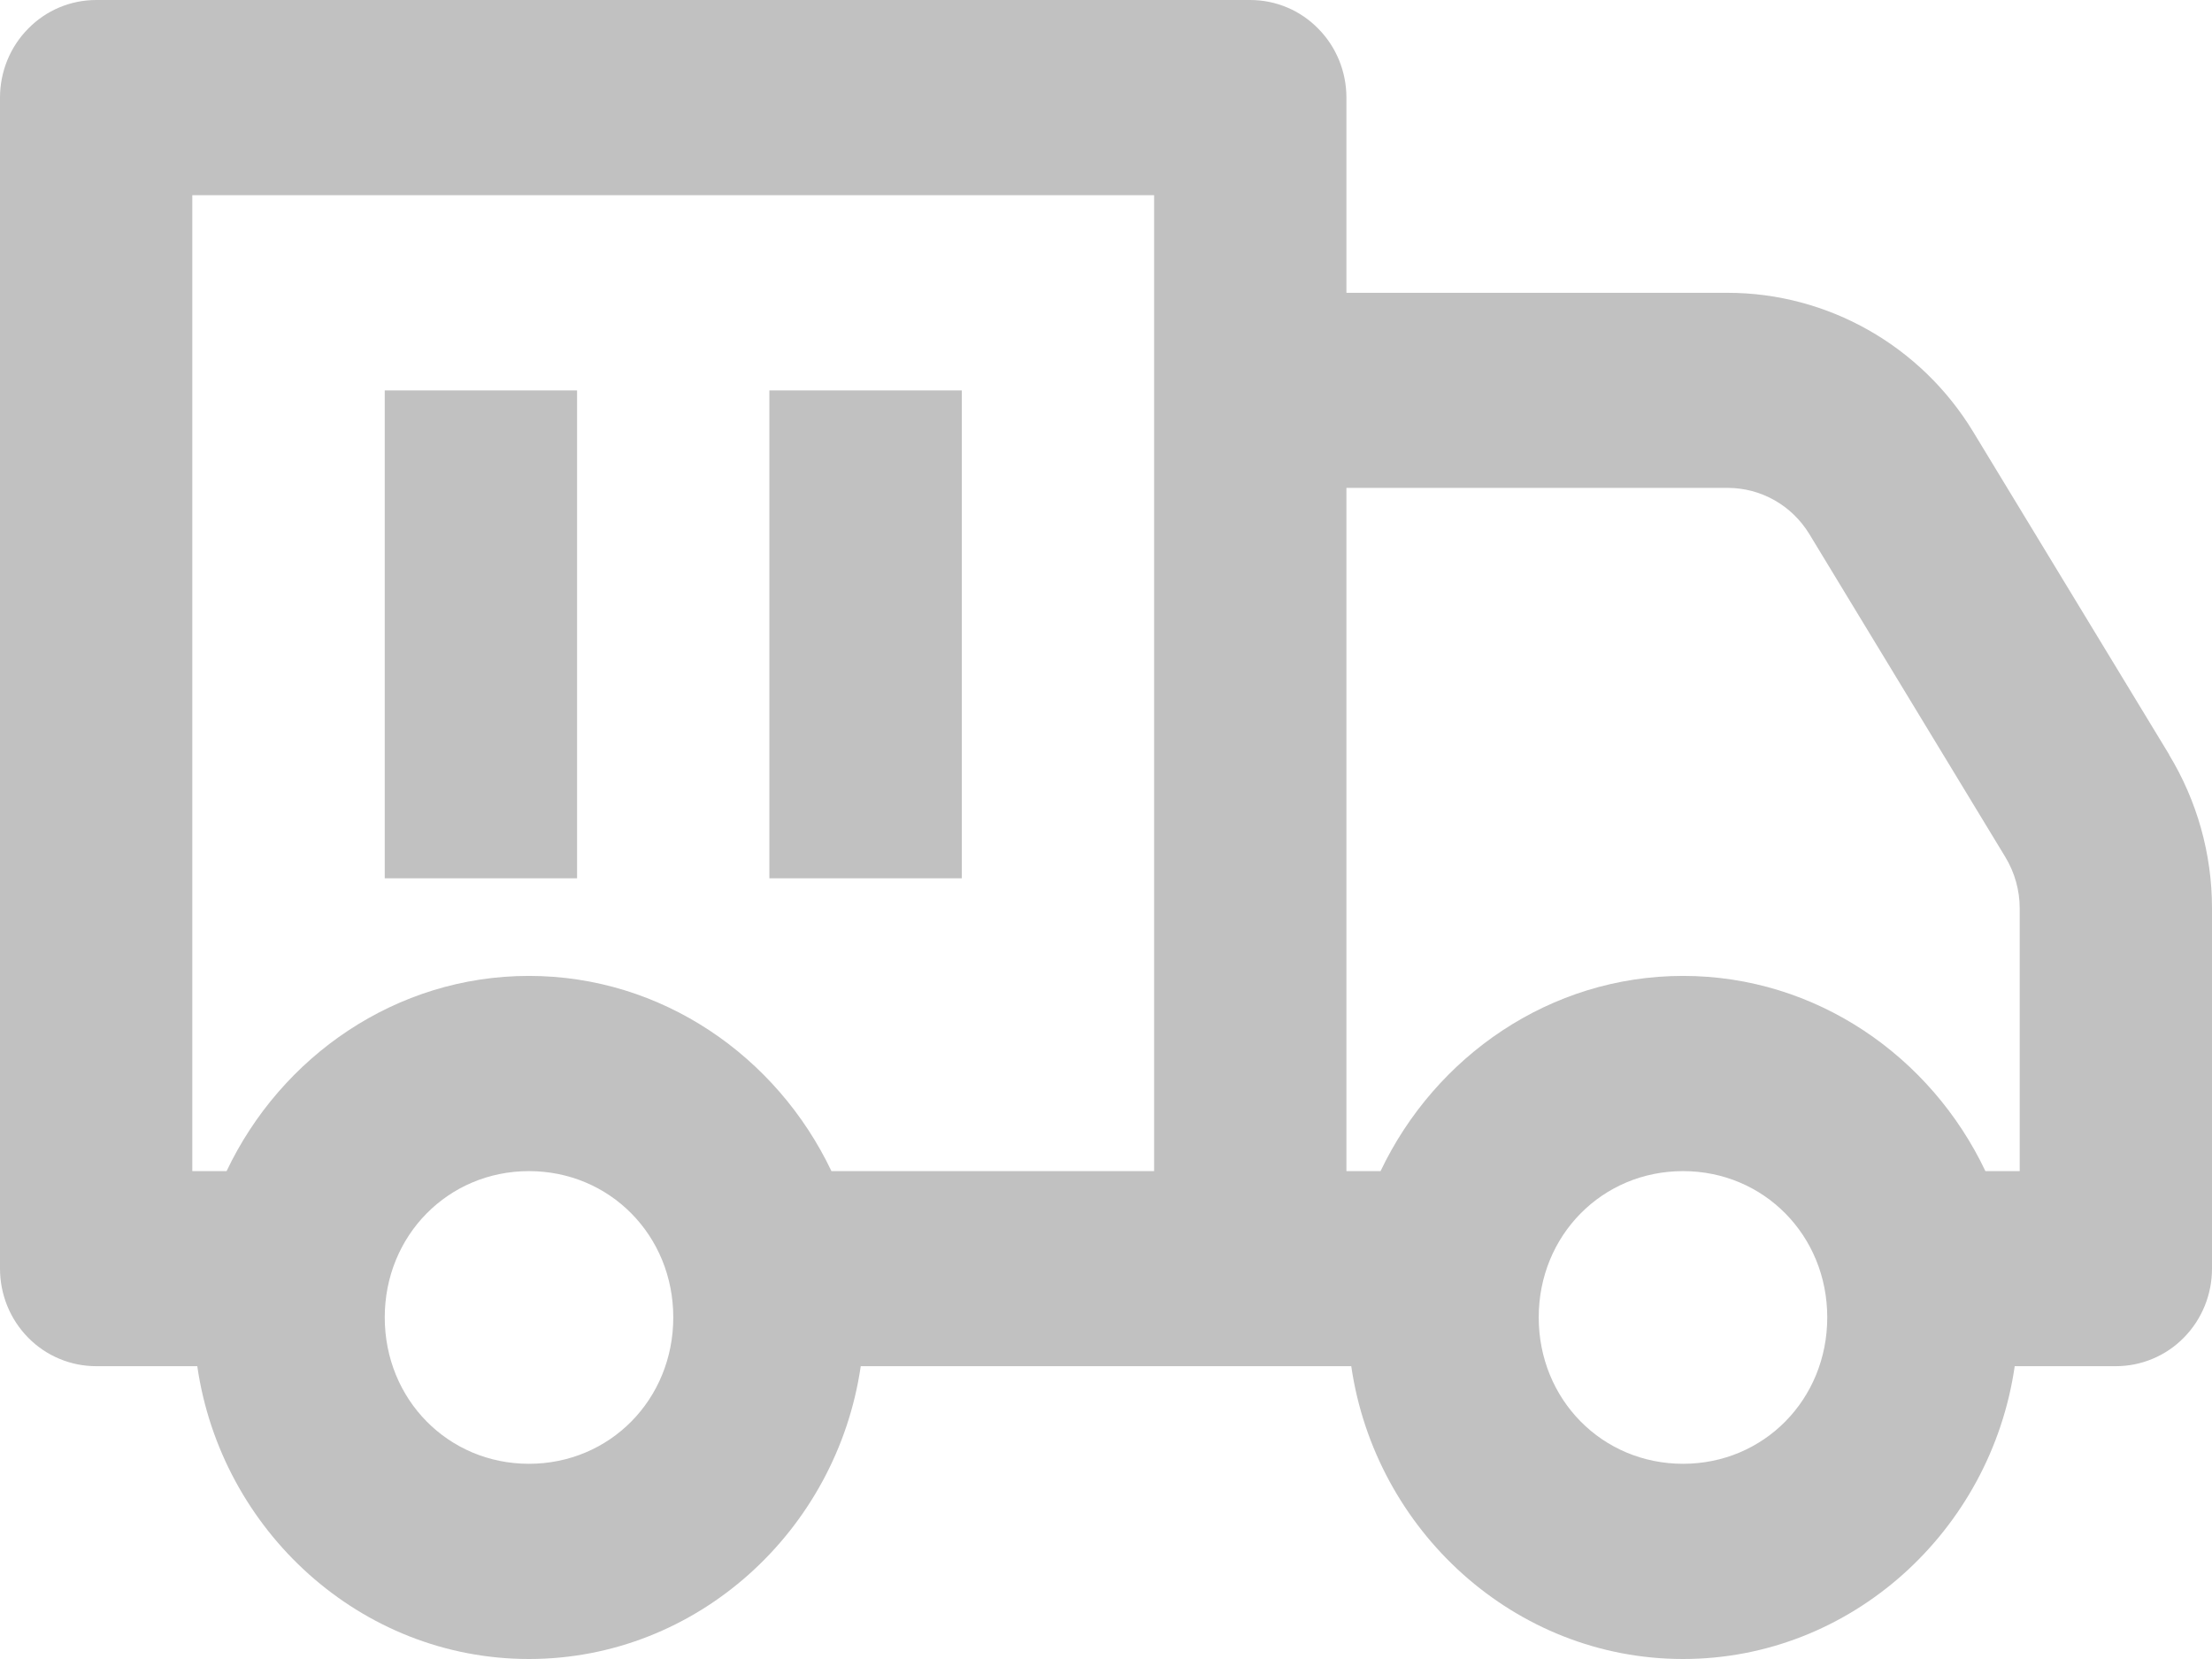 <svg width="16" height="12" viewBox="0 0 16 12" fill="none" xmlns="http://www.w3.org/2000/svg">
<path d="M0.696 0C0.511 1.87178e-05 0.334 0.074 0.204 0.207C0.073 0.339 1.84465e-05 0.519 0 0.706V9.176C1.84465e-05 9.364 0.073 9.543 0.204 9.676C0.334 9.808 0.511 9.882 0.696 9.882H1.427C1.599 11.072 2.609 12 3.826 12C5.043 12 6.053 11.072 6.226 9.882H9.774C9.947 11.072 10.957 12 12.174 12C13.391 12 14.401 11.072 14.573 9.882H15.304C15.489 9.882 15.666 9.808 15.796 9.676C15.927 9.543 16 9.364 16 9.176V6.569C16 6.177 15.892 5.793 15.69 5.46C15.69 5.459 15.69 5.459 15.69 5.458L14.273 3.124C13.894 2.499 13.219 2.118 12.496 2.118H9.739V0.706C9.739 0.519 9.666 0.339 9.535 0.207C9.405 0.074 9.228 1.87178e-05 9.043 0H0.696ZM1.391 1.412H8.348V2.824V3.882V5.647V8.471H6.014C5.619 7.641 4.788 7.059 3.826 7.059C2.864 7.059 2.033 7.641 1.639 8.471H1.391V1.412ZM2.783 2.824V6.353H4.174V2.824H2.783ZM5.565 2.824V6.353H6.957V2.824H5.565ZM9.739 3.529H12.496C12.738 3.529 12.961 3.655 13.088 3.864L14.505 6.199C14.573 6.311 14.609 6.44 14.609 6.569V8.471H14.361C13.967 7.641 13.136 7.059 12.174 7.059C11.212 7.059 10.381 7.641 9.986 8.471H9.739V5.647V3.882V3.529ZM3.826 8.471C4.411 8.471 4.87 8.936 4.87 9.529C4.87 10.123 4.411 10.588 3.826 10.588C3.242 10.588 2.783 10.123 2.783 9.529C2.783 8.936 3.242 8.471 3.826 8.471ZM12.174 8.471C12.758 8.471 13.217 8.936 13.217 9.529C13.217 10.123 12.758 10.588 12.174 10.588C11.589 10.588 11.13 10.123 11.13 9.529C11.13 8.936 11.589 8.471 12.174 8.471Z" fill="#C1C1C1"/>
</svg>
